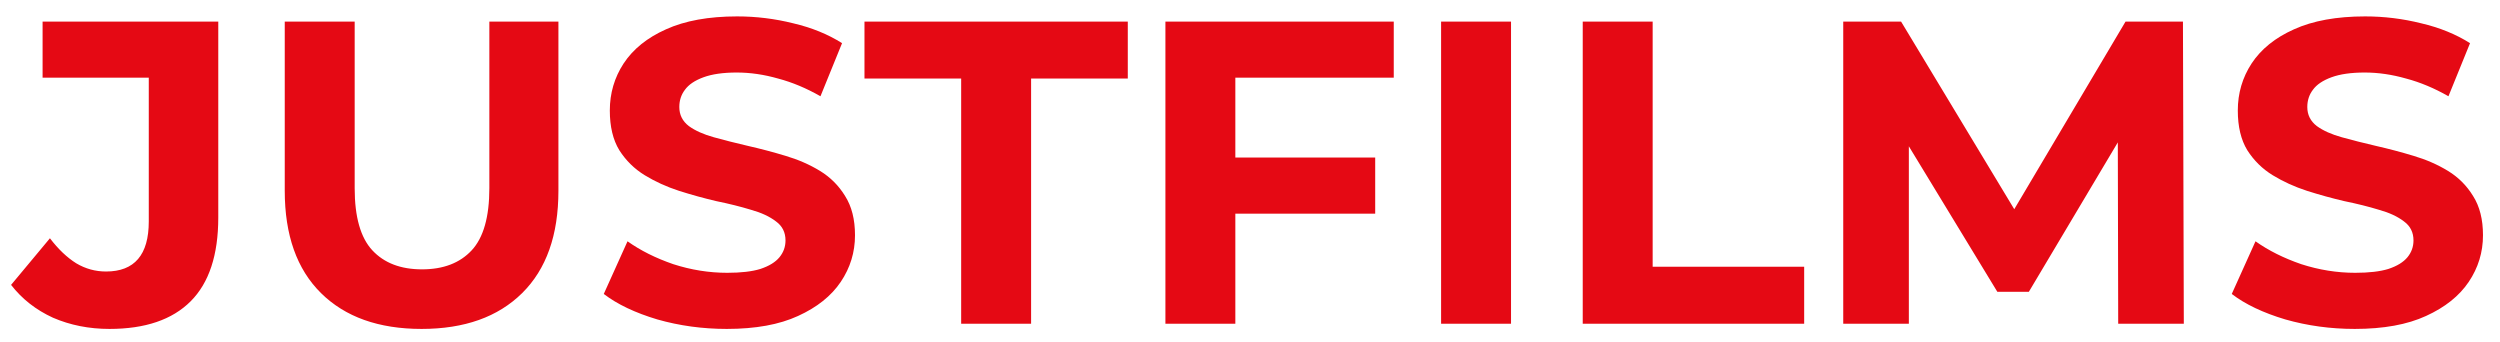 <svg width="139" height="19" viewBox="0 0 139 19" fill="none" xmlns="http://www.w3.org/2000/svg">
<path d="M6.088 18.288C4.952 18.288 3.904 18.08 2.944 17.664C2 17.232 1.224 16.624 0.616 15.84L2.776 13.248C3.24 13.856 3.728 14.32 4.24 14.64C4.752 14.944 5.304 15.096 5.896 15.096C7.48 15.096 8.272 14.168 8.272 12.312V4.32H2.368V1.2H12.136V12.096C12.136 14.176 11.624 15.728 10.6 16.752C9.576 17.776 8.072 18.288 6.088 18.288ZM23.44 18.288C21.056 18.288 19.192 17.624 17.848 16.296C16.504 14.968 15.832 13.072 15.832 10.608V1.2H19.72V10.464C19.72 12.064 20.048 13.216 20.704 13.92C21.36 14.624 22.28 14.976 23.464 14.976C24.648 14.976 25.568 14.624 26.224 13.92C26.88 13.216 27.208 12.064 27.208 10.464V1.2H31.048V10.608C31.048 13.072 30.376 14.968 29.032 16.296C27.688 17.624 25.824 18.288 23.44 18.288ZM40.41 18.288C39.066 18.288 37.778 18.112 36.546 17.76C35.314 17.392 34.322 16.92 33.57 16.344L34.89 13.416C35.61 13.928 36.458 14.352 37.434 14.688C38.426 15.008 39.426 15.168 40.434 15.168C41.202 15.168 41.818 15.096 42.282 14.952C42.762 14.792 43.114 14.576 43.338 14.304C43.562 14.032 43.674 13.72 43.674 13.368C43.674 12.92 43.498 12.568 43.146 12.312C42.794 12.04 42.33 11.824 41.754 11.664C41.178 11.488 40.538 11.328 39.834 11.184C39.146 11.024 38.45 10.832 37.746 10.608C37.058 10.384 36.426 10.096 35.85 9.744C35.274 9.392 34.802 8.928 34.434 8.352C34.082 7.776 33.906 7.04 33.906 6.144C33.906 5.184 34.162 4.312 34.674 3.528C35.202 2.728 35.986 2.096 37.026 1.632C38.082 1.152 39.402 0.912 40.986 0.912C42.042 0.912 43.082 1.04 44.106 1.296C45.13 1.536 46.034 1.904 46.818 2.4L45.618 5.352C44.834 4.904 44.05 4.576 43.266 4.368C42.482 4.144 41.714 4.032 40.962 4.032C40.21 4.032 39.594 4.12 39.114 4.296C38.634 4.472 38.29 4.704 38.082 4.992C37.874 5.264 37.77 5.584 37.77 5.952C37.77 6.384 37.946 6.736 38.298 7.008C38.65 7.264 39.114 7.472 39.69 7.632C40.266 7.792 40.898 7.952 41.586 8.112C42.29 8.272 42.986 8.456 43.674 8.664C44.378 8.872 45.018 9.152 45.594 9.504C46.17 9.856 46.634 10.32 46.986 10.896C47.354 11.472 47.538 12.2 47.538 13.08C47.538 14.024 47.274 14.888 46.746 15.672C46.218 16.456 45.426 17.088 44.37 17.568C43.33 18.048 42.01 18.288 40.41 18.288ZM53.441 18V4.368H48.065V1.2H62.705V4.368H57.329V18H53.441ZM68.397 8.76H76.461V11.88H68.397V8.76ZM68.685 18H64.797V1.2H77.493V4.32H68.685V18ZM80.125 18V1.2H84.013V18H80.125ZM88 18V1.2H91.888V14.832H100.312V18H88ZM102.484 18V1.2H105.7L112.852 13.056H111.148L118.18 1.2H121.372L121.42 18H117.772L117.748 6.792H118.42L112.804 16.224H111.052L105.316 6.792H106.132V18H102.484ZM130.926 18.288C129.582 18.288 128.294 18.112 127.062 17.76C125.83 17.392 124.838 16.92 124.086 16.344L125.406 13.416C126.126 13.928 126.974 14.352 127.95 14.688C128.942 15.008 129.942 15.168 130.95 15.168C131.718 15.168 132.334 15.096 132.798 14.952C133.278 14.792 133.63 14.576 133.854 14.304C134.078 14.032 134.19 13.72 134.19 13.368C134.19 12.92 134.014 12.568 133.662 12.312C133.31 12.04 132.846 11.824 132.27 11.664C131.694 11.488 131.054 11.328 130.35 11.184C129.662 11.024 128.966 10.832 128.262 10.608C127.574 10.384 126.942 10.096 126.366 9.744C125.79 9.392 125.318 8.928 124.95 8.352C124.598 7.776 124.422 7.04 124.422 6.144C124.422 5.184 124.678 4.312 125.19 3.528C125.718 2.728 126.502 2.096 127.542 1.632C128.598 1.152 129.918 0.912 131.502 0.912C132.558 0.912 133.598 1.04 134.622 1.296C135.646 1.536 136.55 1.904 137.334 2.4L136.134 5.352C135.35 4.904 134.566 4.576 133.782 4.368C132.998 4.144 132.23 4.032 131.478 4.032C130.726 4.032 130.11 4.12 129.63 4.296C129.15 4.472 128.806 4.704 128.598 4.992C128.39 5.264 128.286 5.584 128.286 5.952C128.286 6.384 128.462 6.736 128.814 7.008C129.166 7.264 129.63 7.472 130.206 7.632C130.782 7.792 131.414 7.952 132.102 8.112C132.806 8.272 133.502 8.456 134.19 8.664C134.894 8.872 135.534 9.152 136.11 9.504C136.686 9.856 137.15 10.32 137.502 10.896C137.87 11.472 138.054 12.2 138.054 13.08C138.054 14.024 137.79 14.888 137.262 15.672C136.734 16.456 135.942 17.088 134.886 17.568C133.846 18.048 132.526 18.288 130.926 18.288Z" fill="#E50914"/>
</svg>
